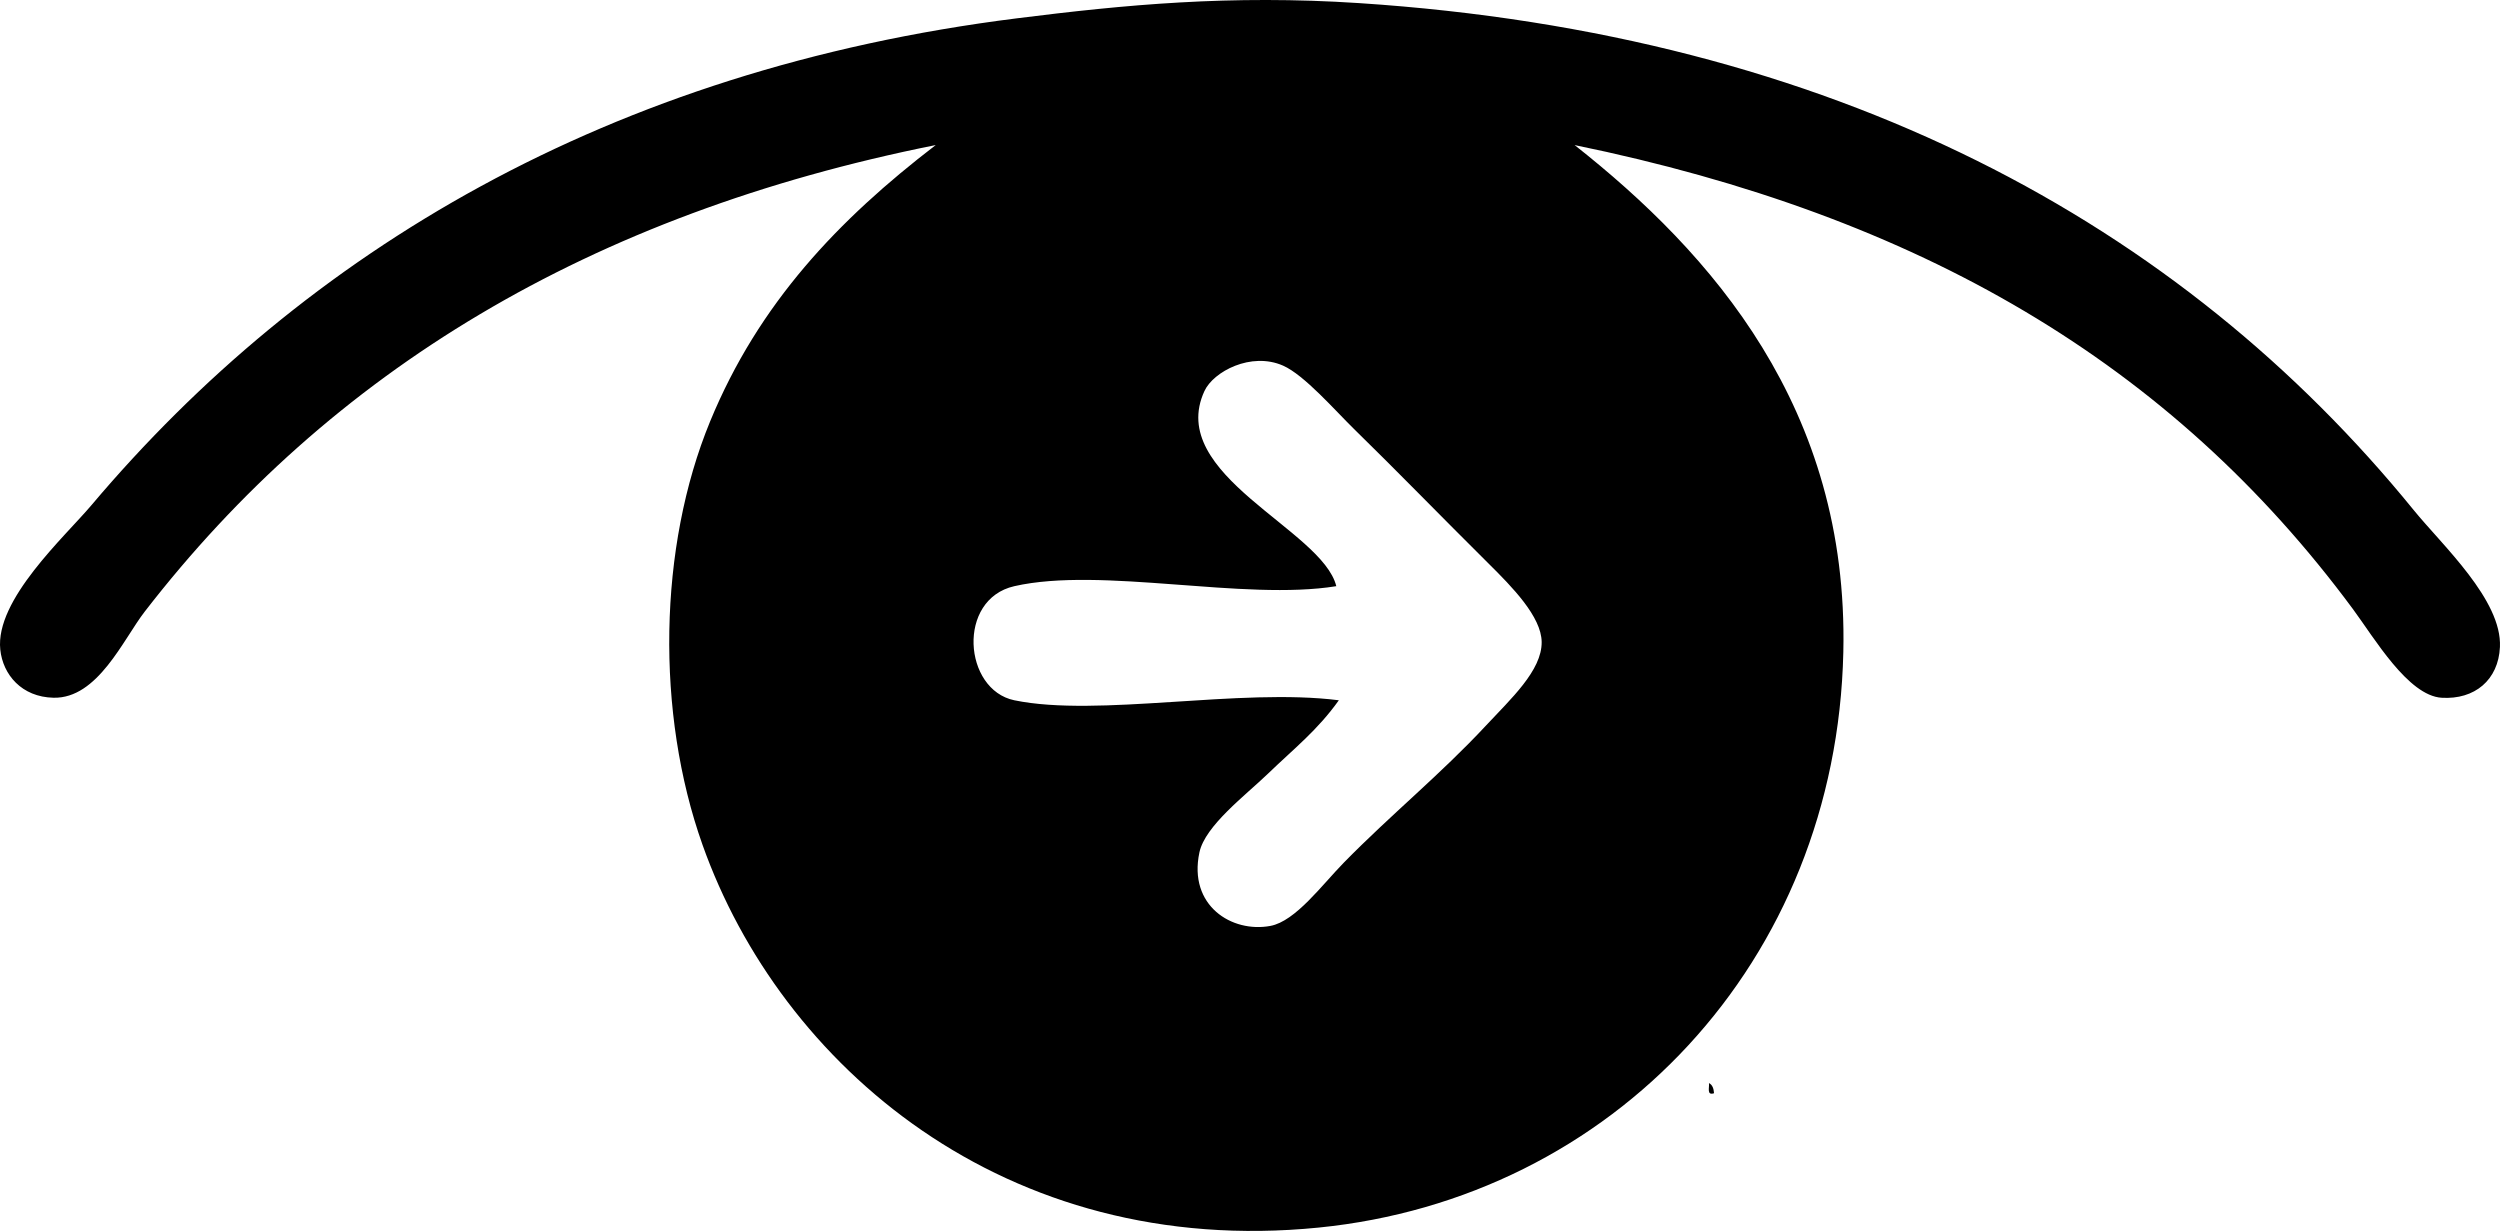 <?xml version="1.0" encoding="iso-8859-1"?>
<!-- Generator: Adobe Illustrator 19.2.0, SVG Export Plug-In . SVG Version: 6.00 Build 0)  -->
<svg version="1.1" xmlns="http://www.w3.org/2000/svg" xmlns:xlink="http://www.w3.org/1999/xlink" x="0px" y="0px"
	 viewBox="0 0 118.164 58.181" style="enable-background:new 0 0 118.164 58.181;" xml:space="preserve">
<g id="Sign_x5F_Design_x5F_Society">
	<path style="fill-rule:evenodd;clip-rule:evenodd;" d="M74.425,6.857c6.475,5.107,12.959,12.433,12.701,23.965
		c-0.327,14.651-10.915,25.813-24.804,27.201c-14.842,1.483-25.424-7.69-29.118-18.094c-2.212-6.23-2.089-14.067,0.36-20.011
		c2.303-5.592,6.07-9.537,10.664-13.062C27.85,10.133,15.627,17.55,6.843,28.905c-1.021,1.319-2.222,4.12-4.314,4.074
		c-1.504-0.033-2.392-1.089-2.516-2.276c-0.248-2.358,3.043-5.326,4.313-6.83C14.422,11.92,28.752,3.293,48.063,0.866
		C53.165,0.224,58.14-0.254,64.24,0.147c22.433,1.472,38.816,10.401,49.847,23.965c1.354,1.665,4.179,4.247,4.074,6.471
		c-0.073,1.558-1.195,2.493-2.756,2.397c-1.587-0.099-3.18-2.822-4.194-4.194C102.612,17.157,90.71,10.199,74.425,6.857z
		 M59.926,36.574c-1.048,1.01-2.967,2.453-3.235,3.715c-0.535,2.517,1.532,3.816,3.355,3.475c1.19-0.223,2.439-1.938,3.475-2.995
		c2.219-2.264,4.566-4.166,6.711-6.471c1.159-1.246,2.652-2.604,2.636-3.954c-0.014-1.197-1.386-2.594-2.517-3.715
		c-2.227-2.209-4.377-4.425-6.351-6.351c-0.889-0.868-2.348-2.552-3.355-2.996c-1.512-0.666-3.291,0.283-3.715,1.198
		c-1.837,3.968,5.575,6.544,6.231,9.226c-4.365,0.709-11.096-0.937-15.218,0c-2.731,0.621-2.406,4.895,0,5.393
		c3.963,0.817,10.658-0.597,15.338,0C62.265,34.521,61.204,35.342,59.926,36.574z"/>
	<path style="fill-rule:evenodd;clip-rule:evenodd;" d="M80.775,51.193c0.161,0.078,0.224,0.256,0.24,0.479
		C80.655,51.792,80.803,51.405,80.775,51.193z"/>
</g>
<g id="Layer_1">
</g>
</svg>
